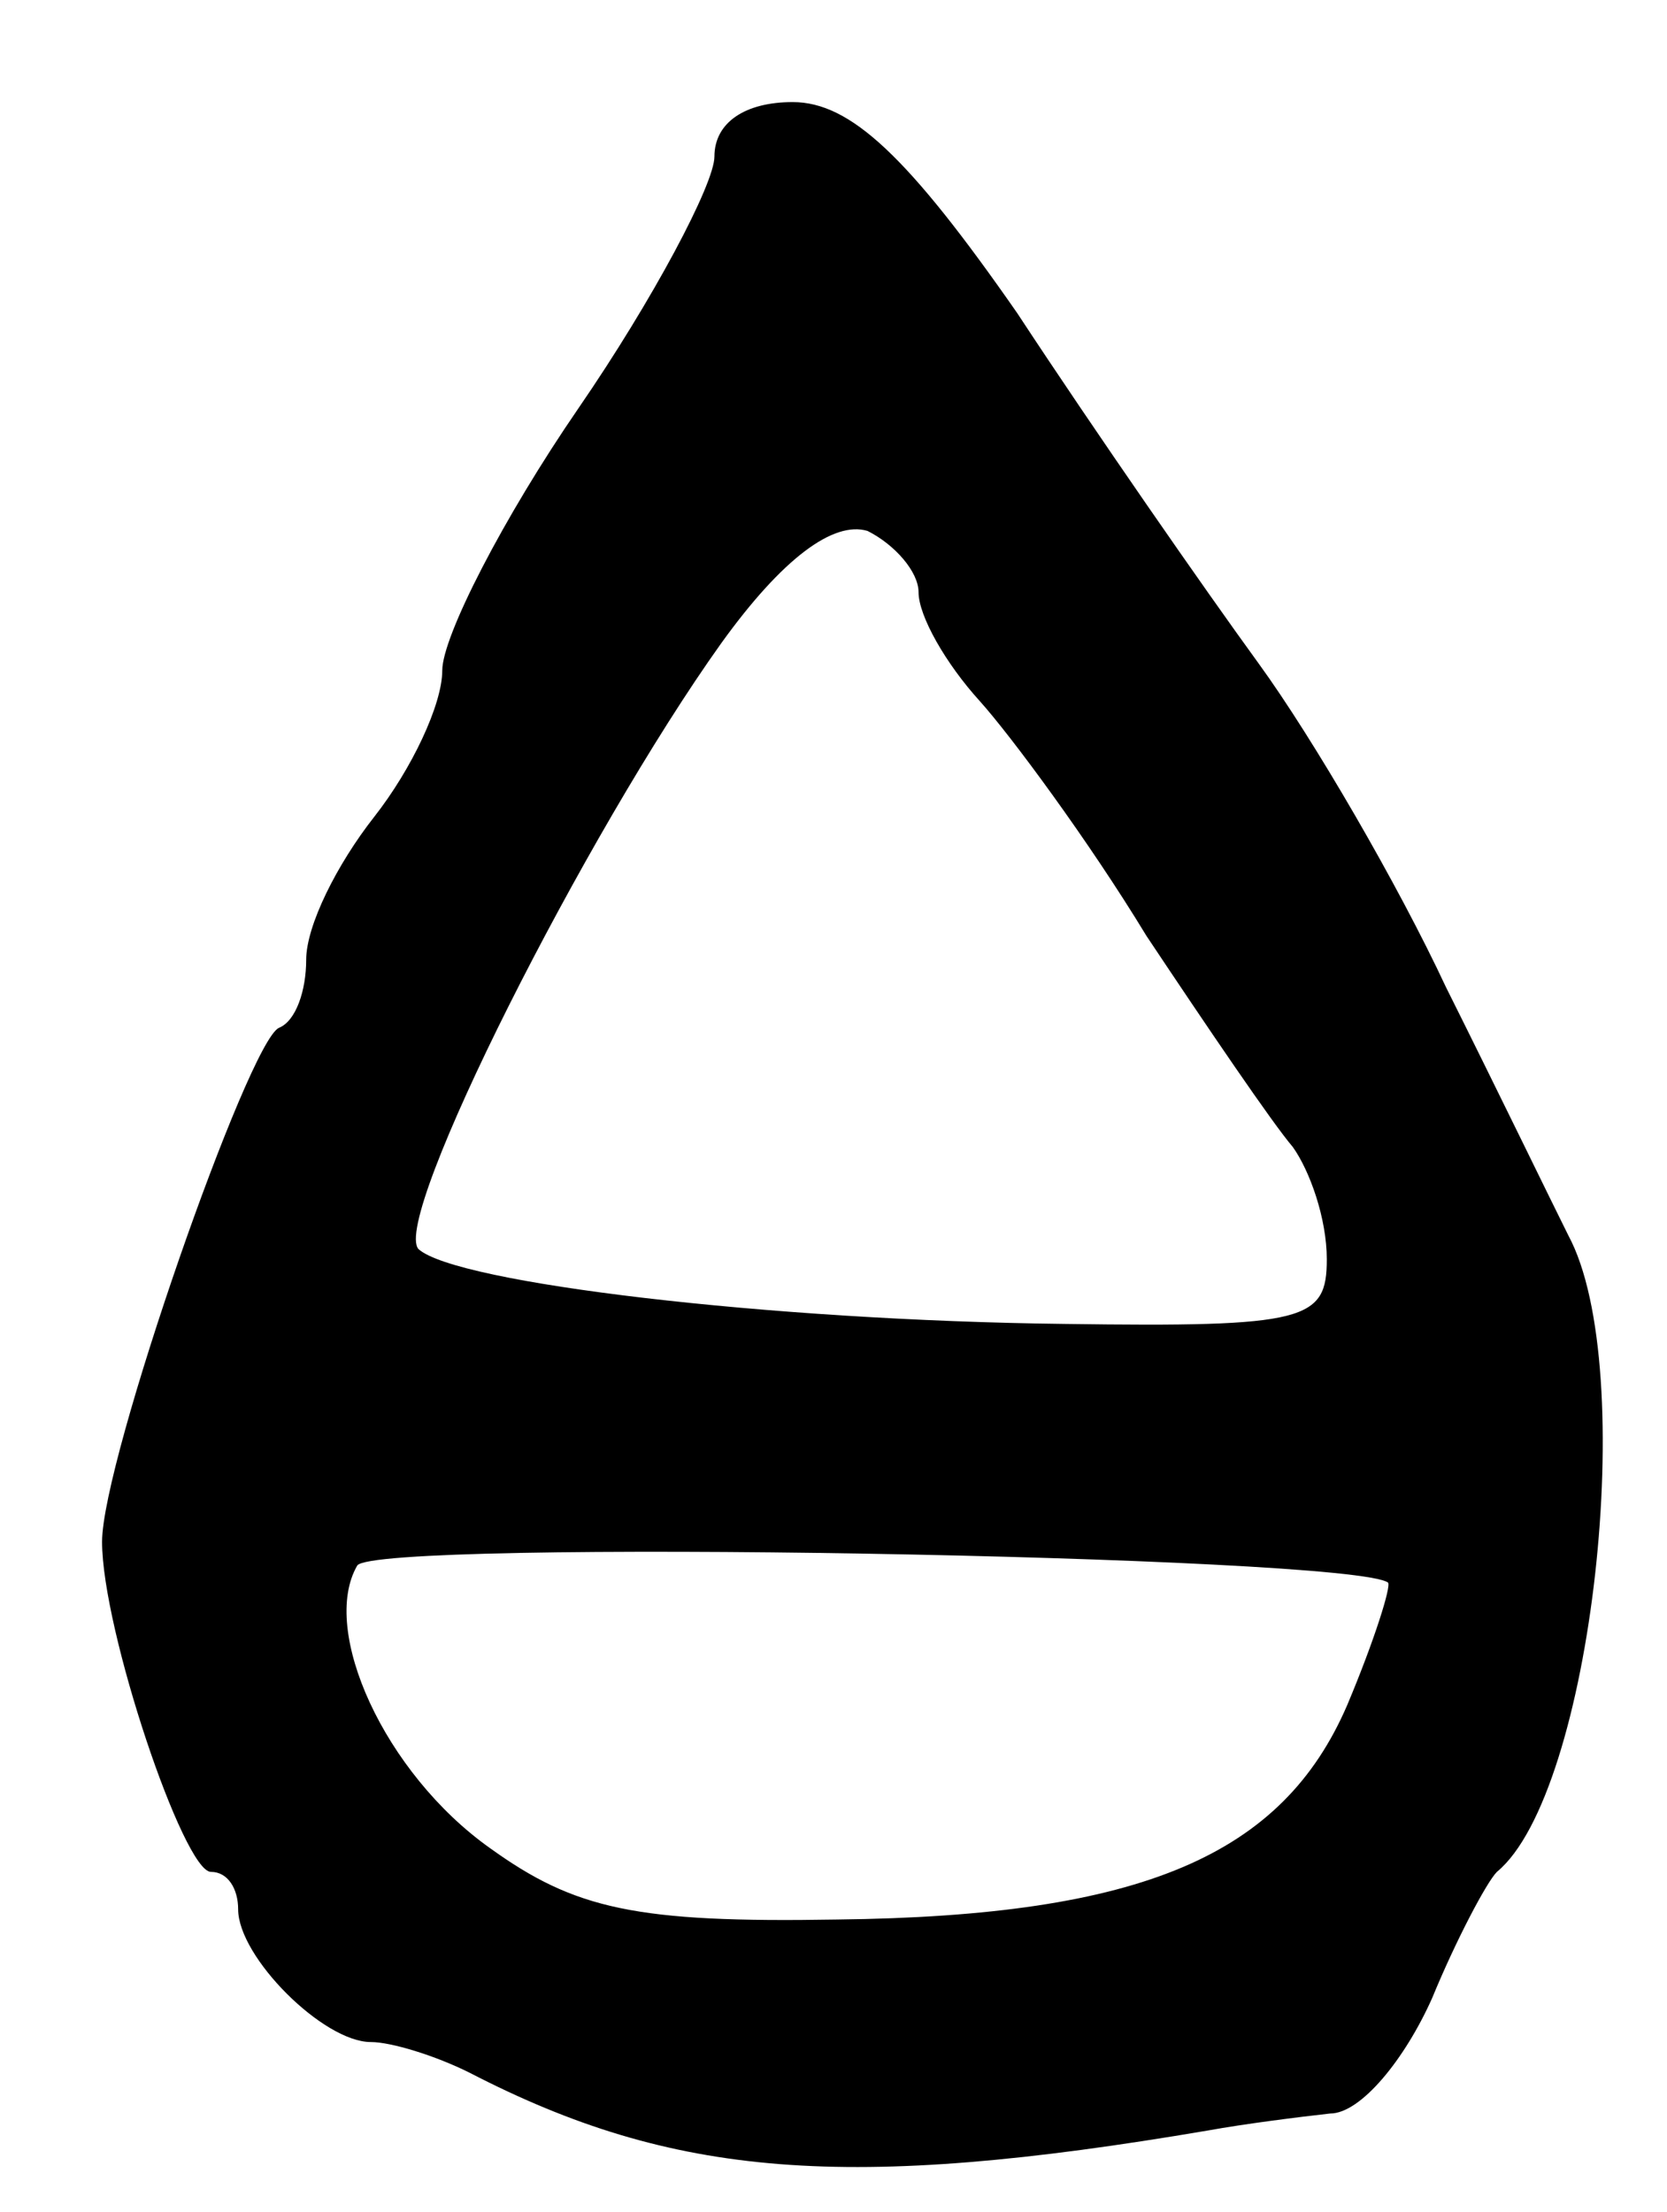 <svg version="1.0" xmlns="http://www.w3.org/2000/svg"
 width="49pt" height="65pt" viewBox="0 0 49 65"
 preserveAspectRatio="xMidYMid meet">
<g transform="translate(0,65) scale(0.1,-0.1)"
fill="#000000" stroke="none">
<path d="M210 604 c0 -8 -18 -42 -40 -74 -22 -32 -40 -67 -40 -77 0 -10 -9
-29 -20 -43 -11 -14 -20 -32 -20 -42 0 -9 -3 -18 -8 -20 -9 -4 -52 -127 -52
-151 0 -26 24 -97 32 -97 5 0 8 -5 8 -11 0 -14 25 -39 39 -39 6 0 19 -4 29 -9
60 -31 111 -35 217 -17 11 2 27 4 36 5 9 0 22 16 30 34 7 17 16 34 19 37 28
23 42 148 21 187 -5 10 -21 43 -36 73 -14 30 -39 73 -55 95 -16 22 -48 68 -71
103 -32 46 -49 62 -66 62 -14 0 -23 -6 -23 -16z m60 -128 c0 -7 8 -21 18 -32
9 -10 32 -41 49 -69 18 -27 37 -55 43 -62 5 -7 10 -21 10 -33 0 -18 -6 -20
-77 -19 -87 1 -179 12 -190 22 -8 9 49 122 89 178 18 25 33 36 43 33 8 -4 15
-12 15 -18z m138 -291 c1 -1 -4 -17 -12 -36 -19 -44 -60 -62 -150 -63 -59 -1
-77 3 -102 21 -31 22 -50 64 -39 83 5 8 292 3 303 -5z"/>
</g>
</svg>
